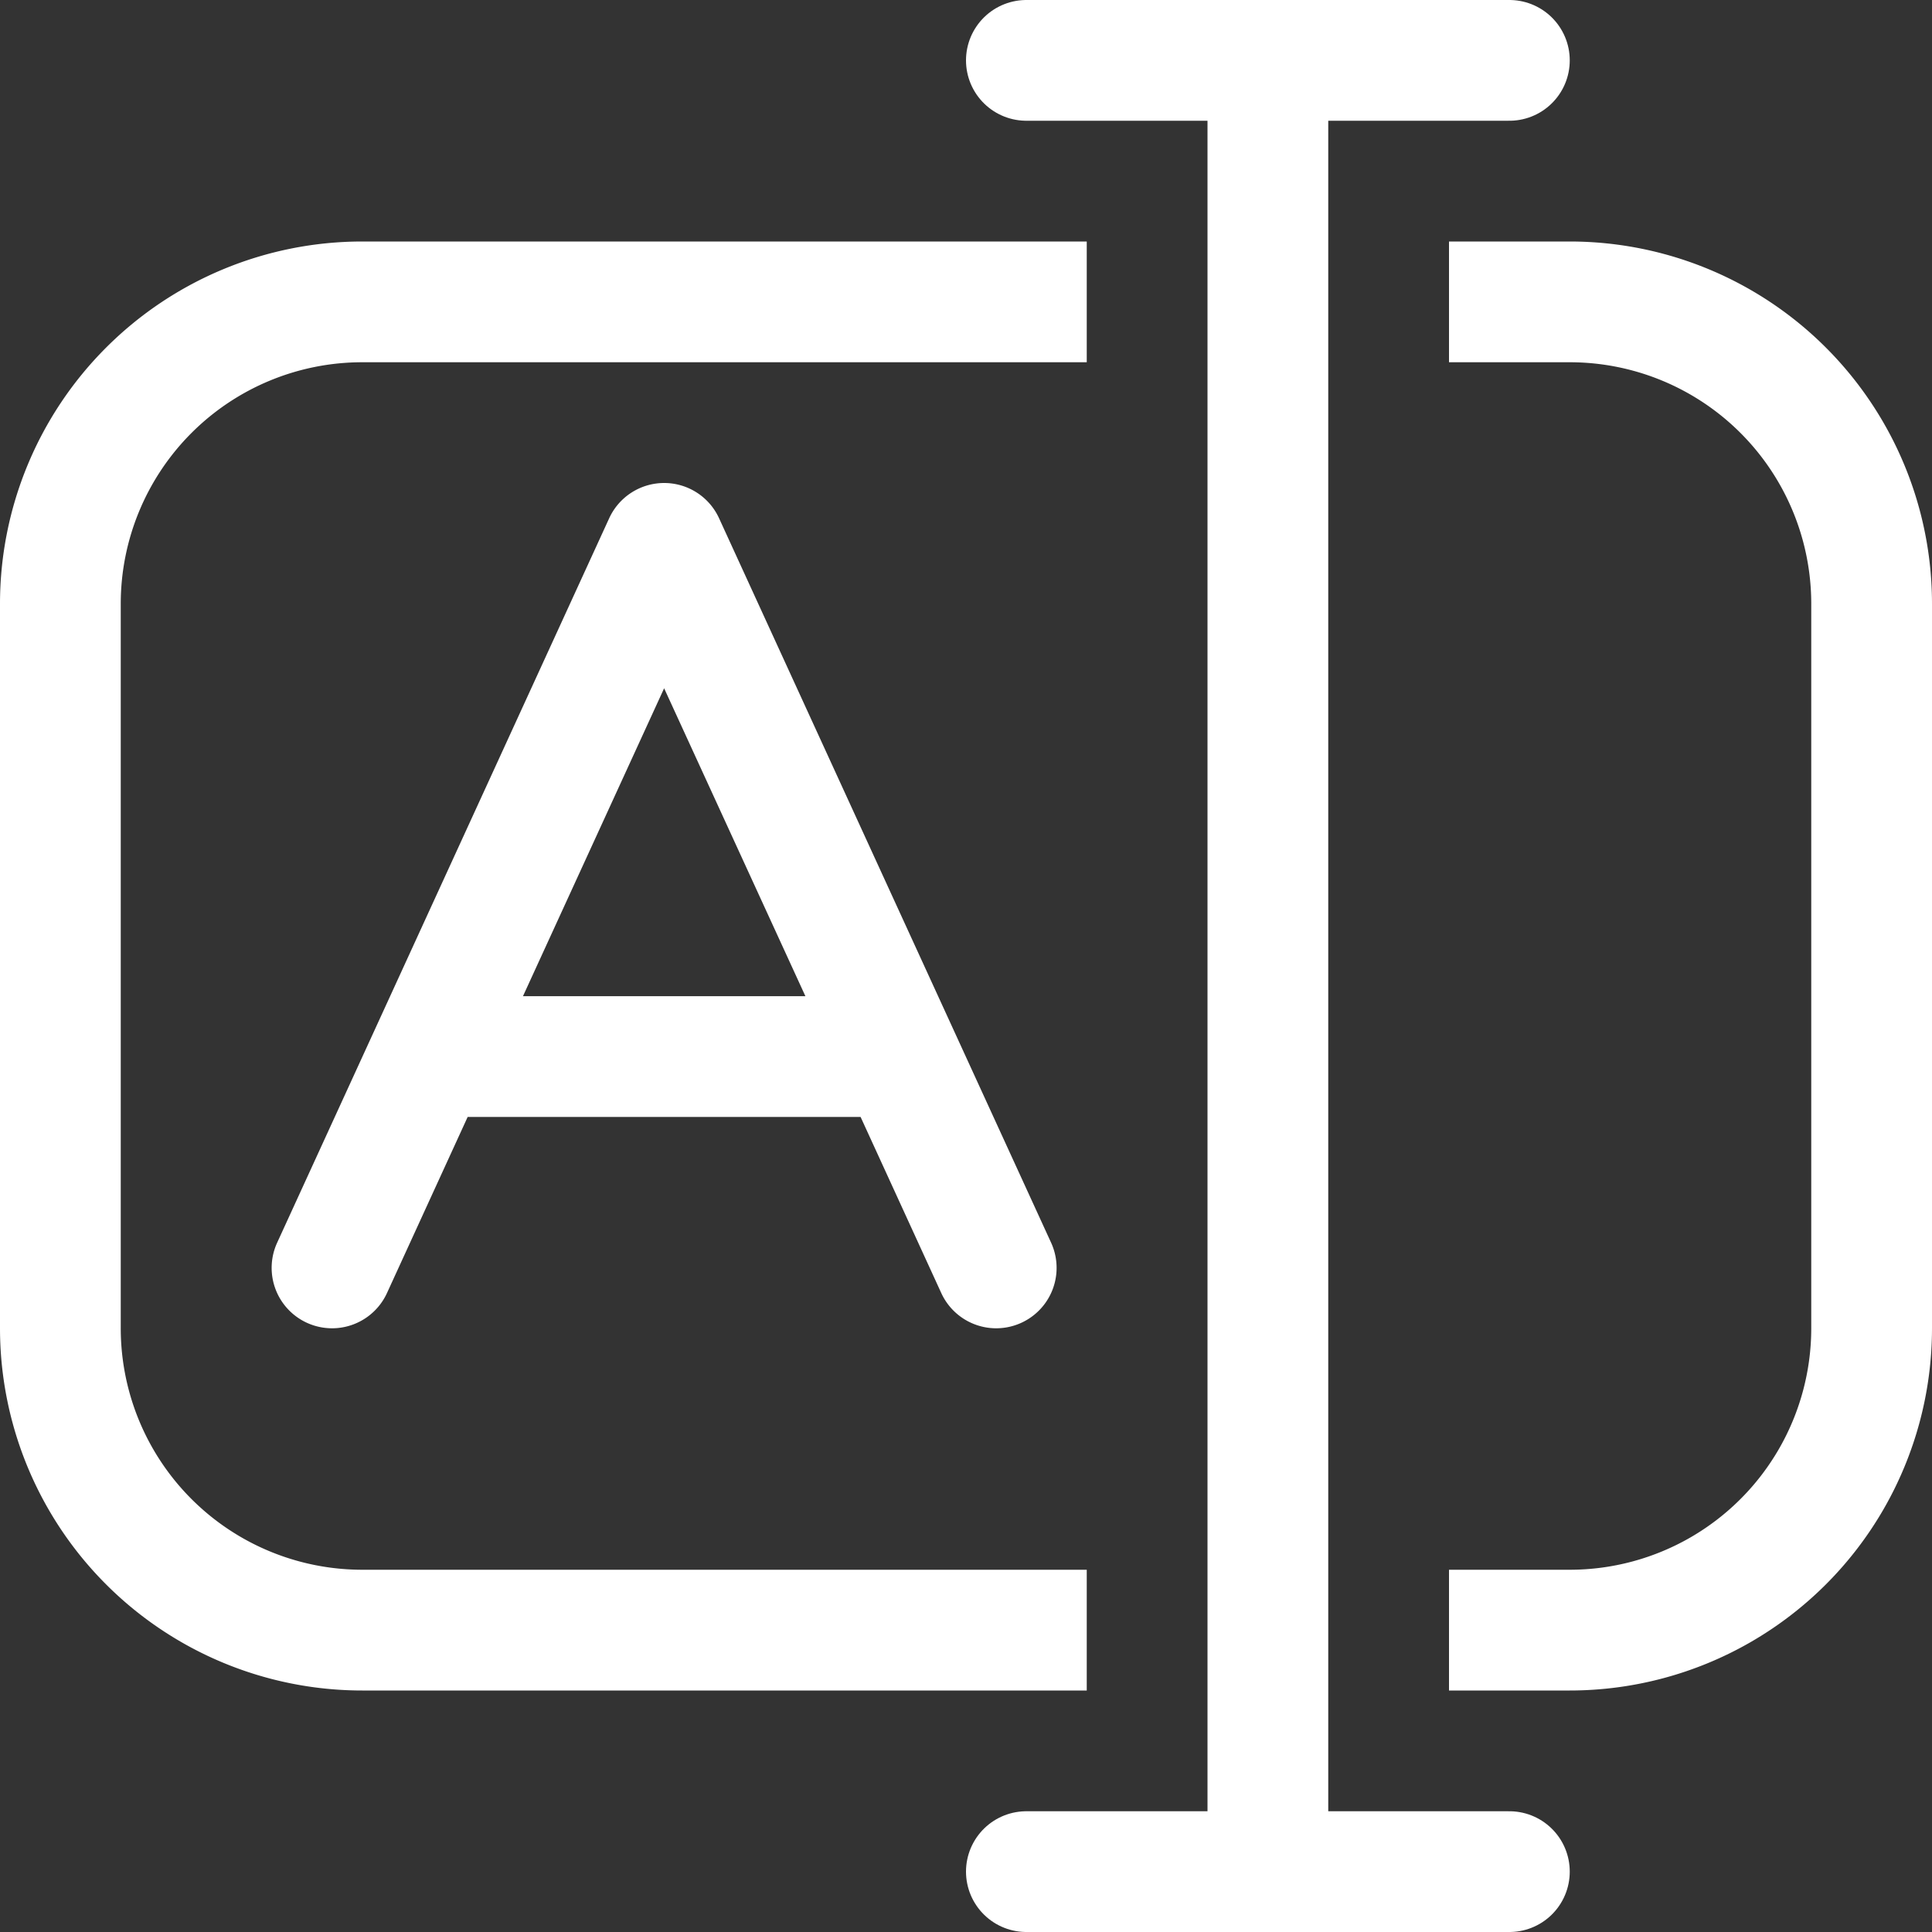 <svg xmlns="http://www.w3.org/2000/svg" fill="none" viewBox="0 0 16 16">
  <rect x="0" y="0" width="16" height="16" fill="#333333" stroke="none"/>
  <path stroke="#fff" d="M9 2.5H3A2.5 2.5 0 00.5 5v6A2.5 2.5 0 003 13.5h6m3-11h1A2.5 2.5 0 0115.5 5v6a2.5 2.5 0 01-2.5 2.5h-1"/>
  <path stroke="#fff" stroke-linecap="round" d="M8.5.5h2m2 0h-2m-2 15h2m2 0h-2m0-15v15"/>
  <path fill="#fff" fill-rule="evenodd" d="M5.5 4a.5.5 0 01.455.292l2.75 6a.5.5 0 11-.91.416L7.127 9.25H3.873l-.668 1.458a.5.5 0 11-.91-.416l2.75-6A.501.501 0 015.5 4zm0 1.7L4.331 8.25H6.67L5.5 5.7z" clip-rule="evenodd"/>
</svg>
